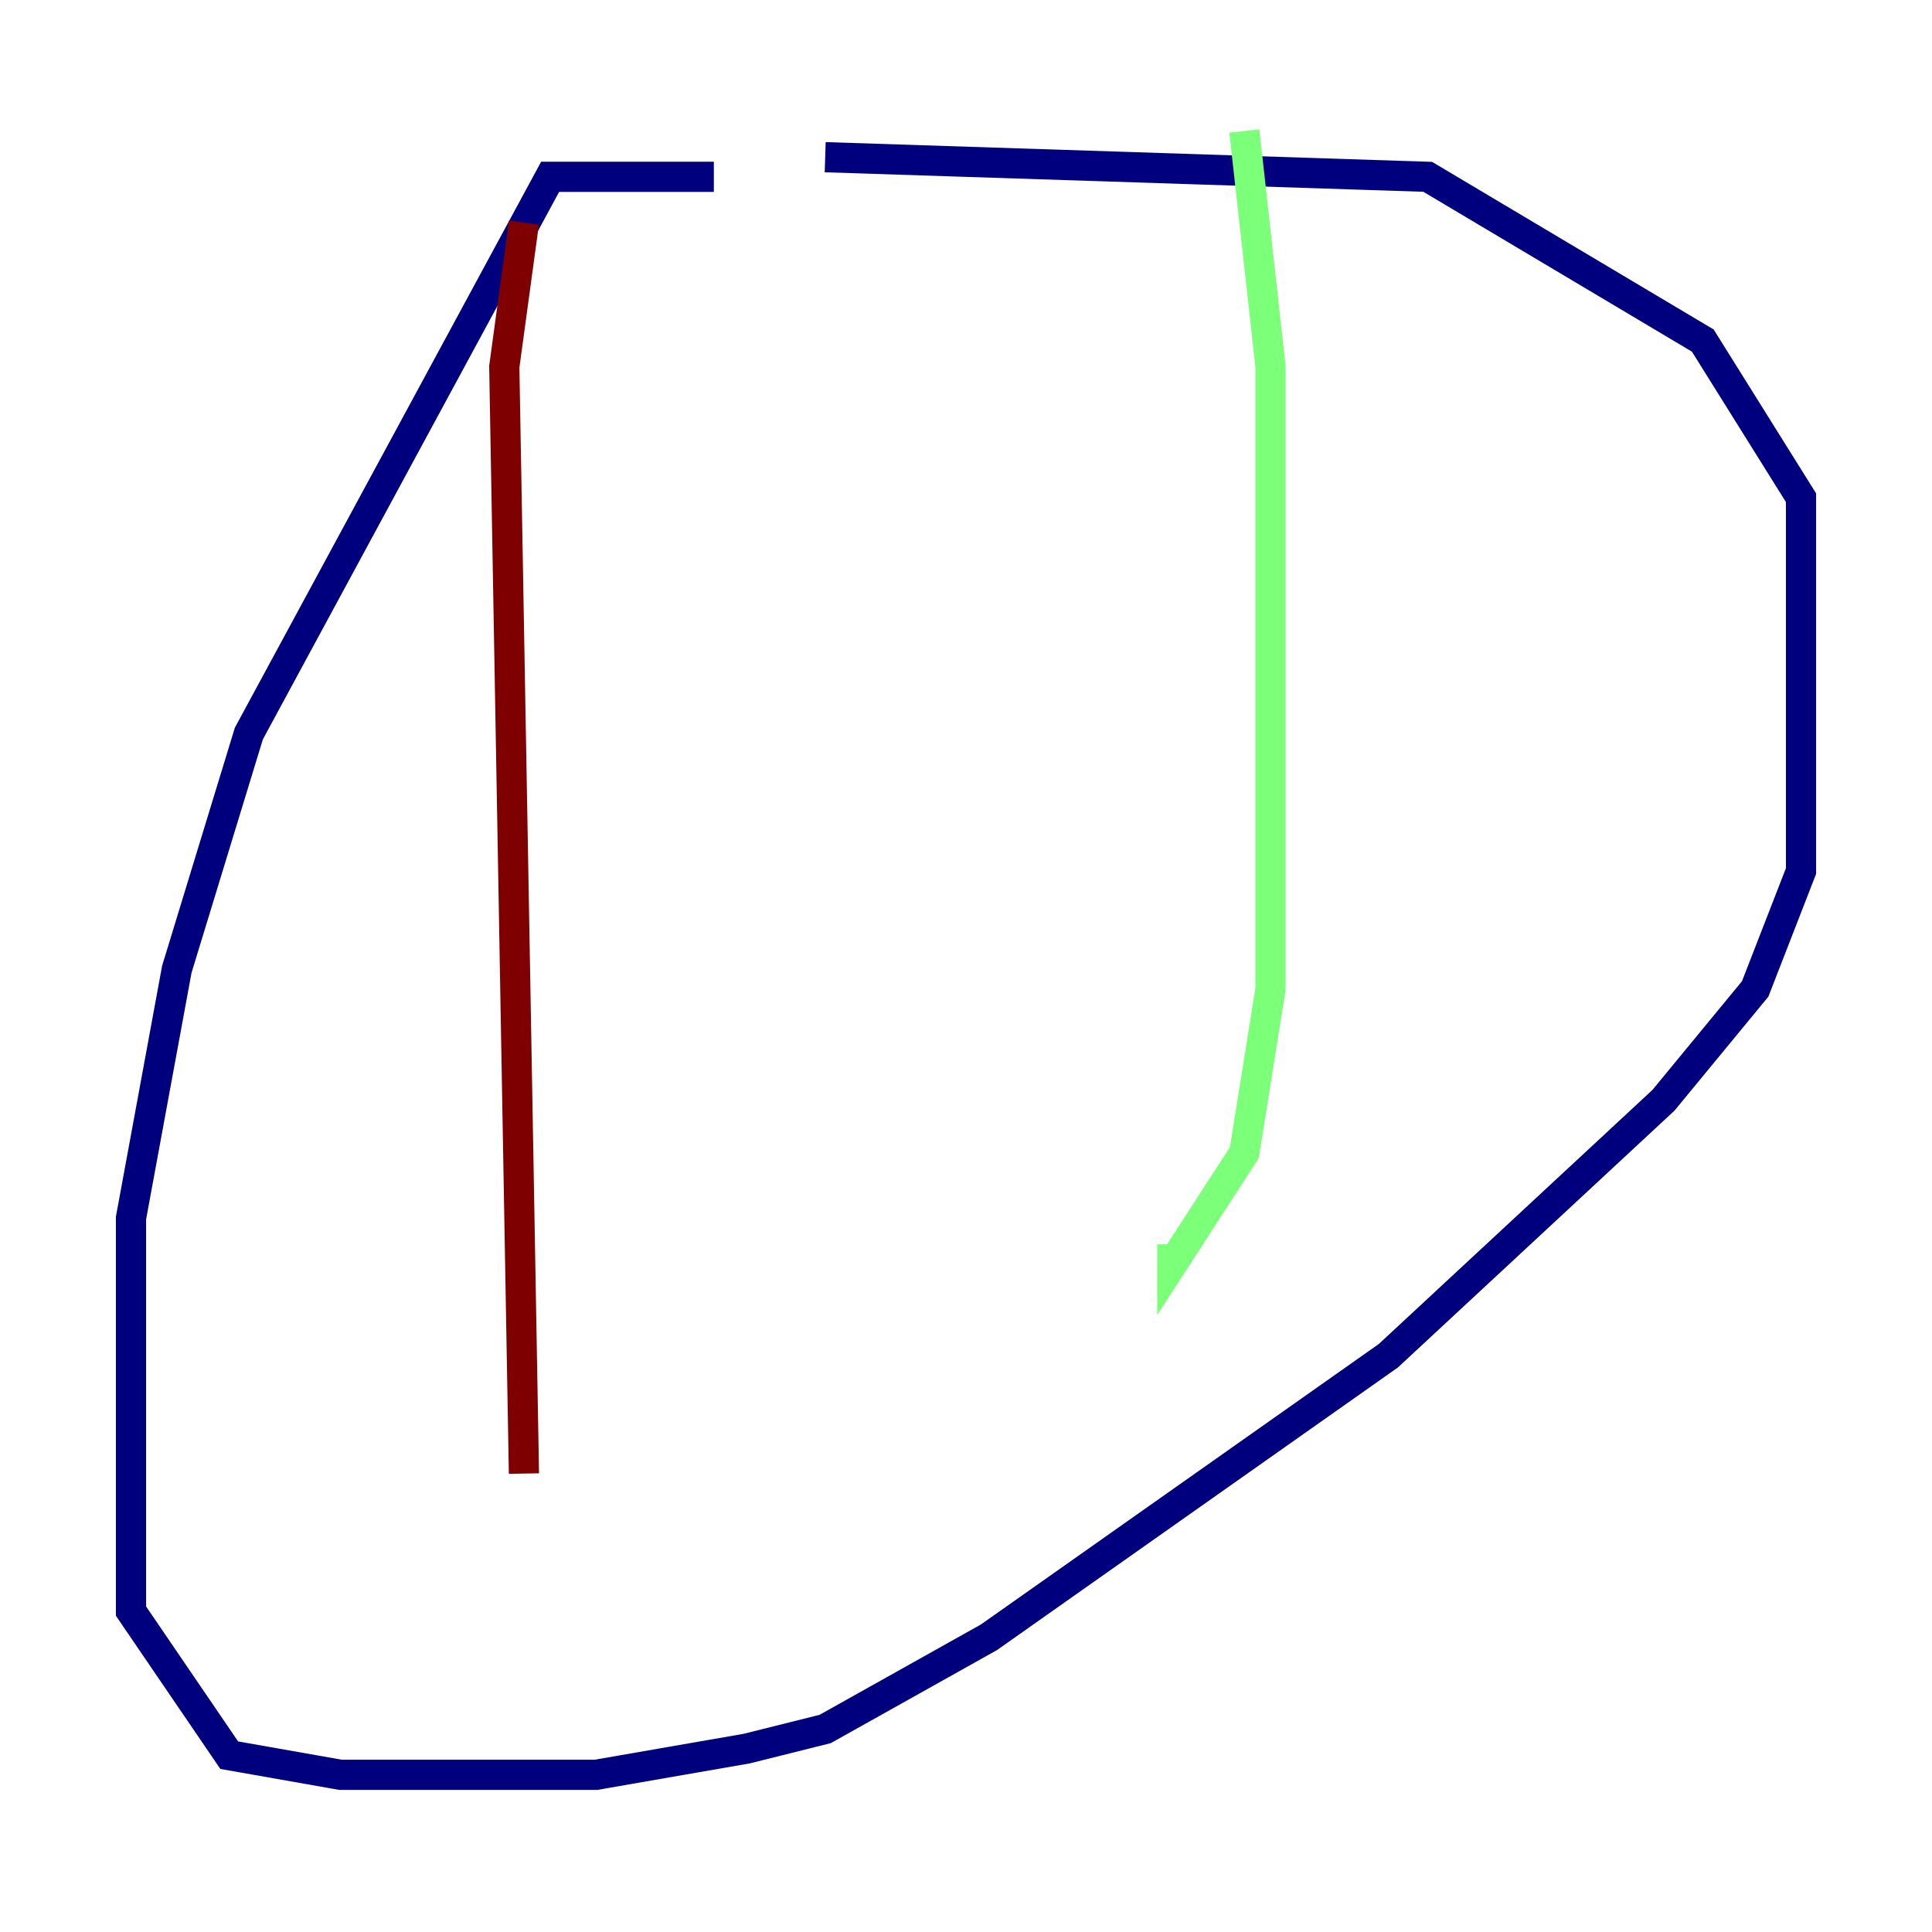 <?xml version="1.0" encoding="utf-8" ?>
<svg baseProfile="tiny" height="128" version="1.2" viewBox="0,0,128,128" width="128" xmlns="http://www.w3.org/2000/svg" xmlns:ev="http://www.w3.org/2001/xml-events" xmlns:xlink="http://www.w3.org/1999/xlink"><defs /><polyline fill="none" points="47.295,11.715 36.447,11.715 16.488,48.597 11.715,64.217 8.678,80.705 8.678,106.739 15.186,116.285 22.563,117.586 39.485,117.586 49.464,115.851 54.671,114.549 65.519,108.475 91.986,89.817 110.21,72.895 116.285,65.519 119.322,57.709 119.322,32.976 112.814,22.563 94.59,11.715 54.671,10.414" stroke="#00007f" stroke-width="2" /><polyline fill="none" points="82.441,8.678 84.176,24.298 84.176,65.519 82.441,76.366 77.668,83.742 77.668,82.441" stroke="#7cff79" stroke-width="2" /><polyline fill="none" points="34.712,14.752 33.41,24.298 34.712,97.627" stroke="#7f0000" stroke-width="2" /></svg>